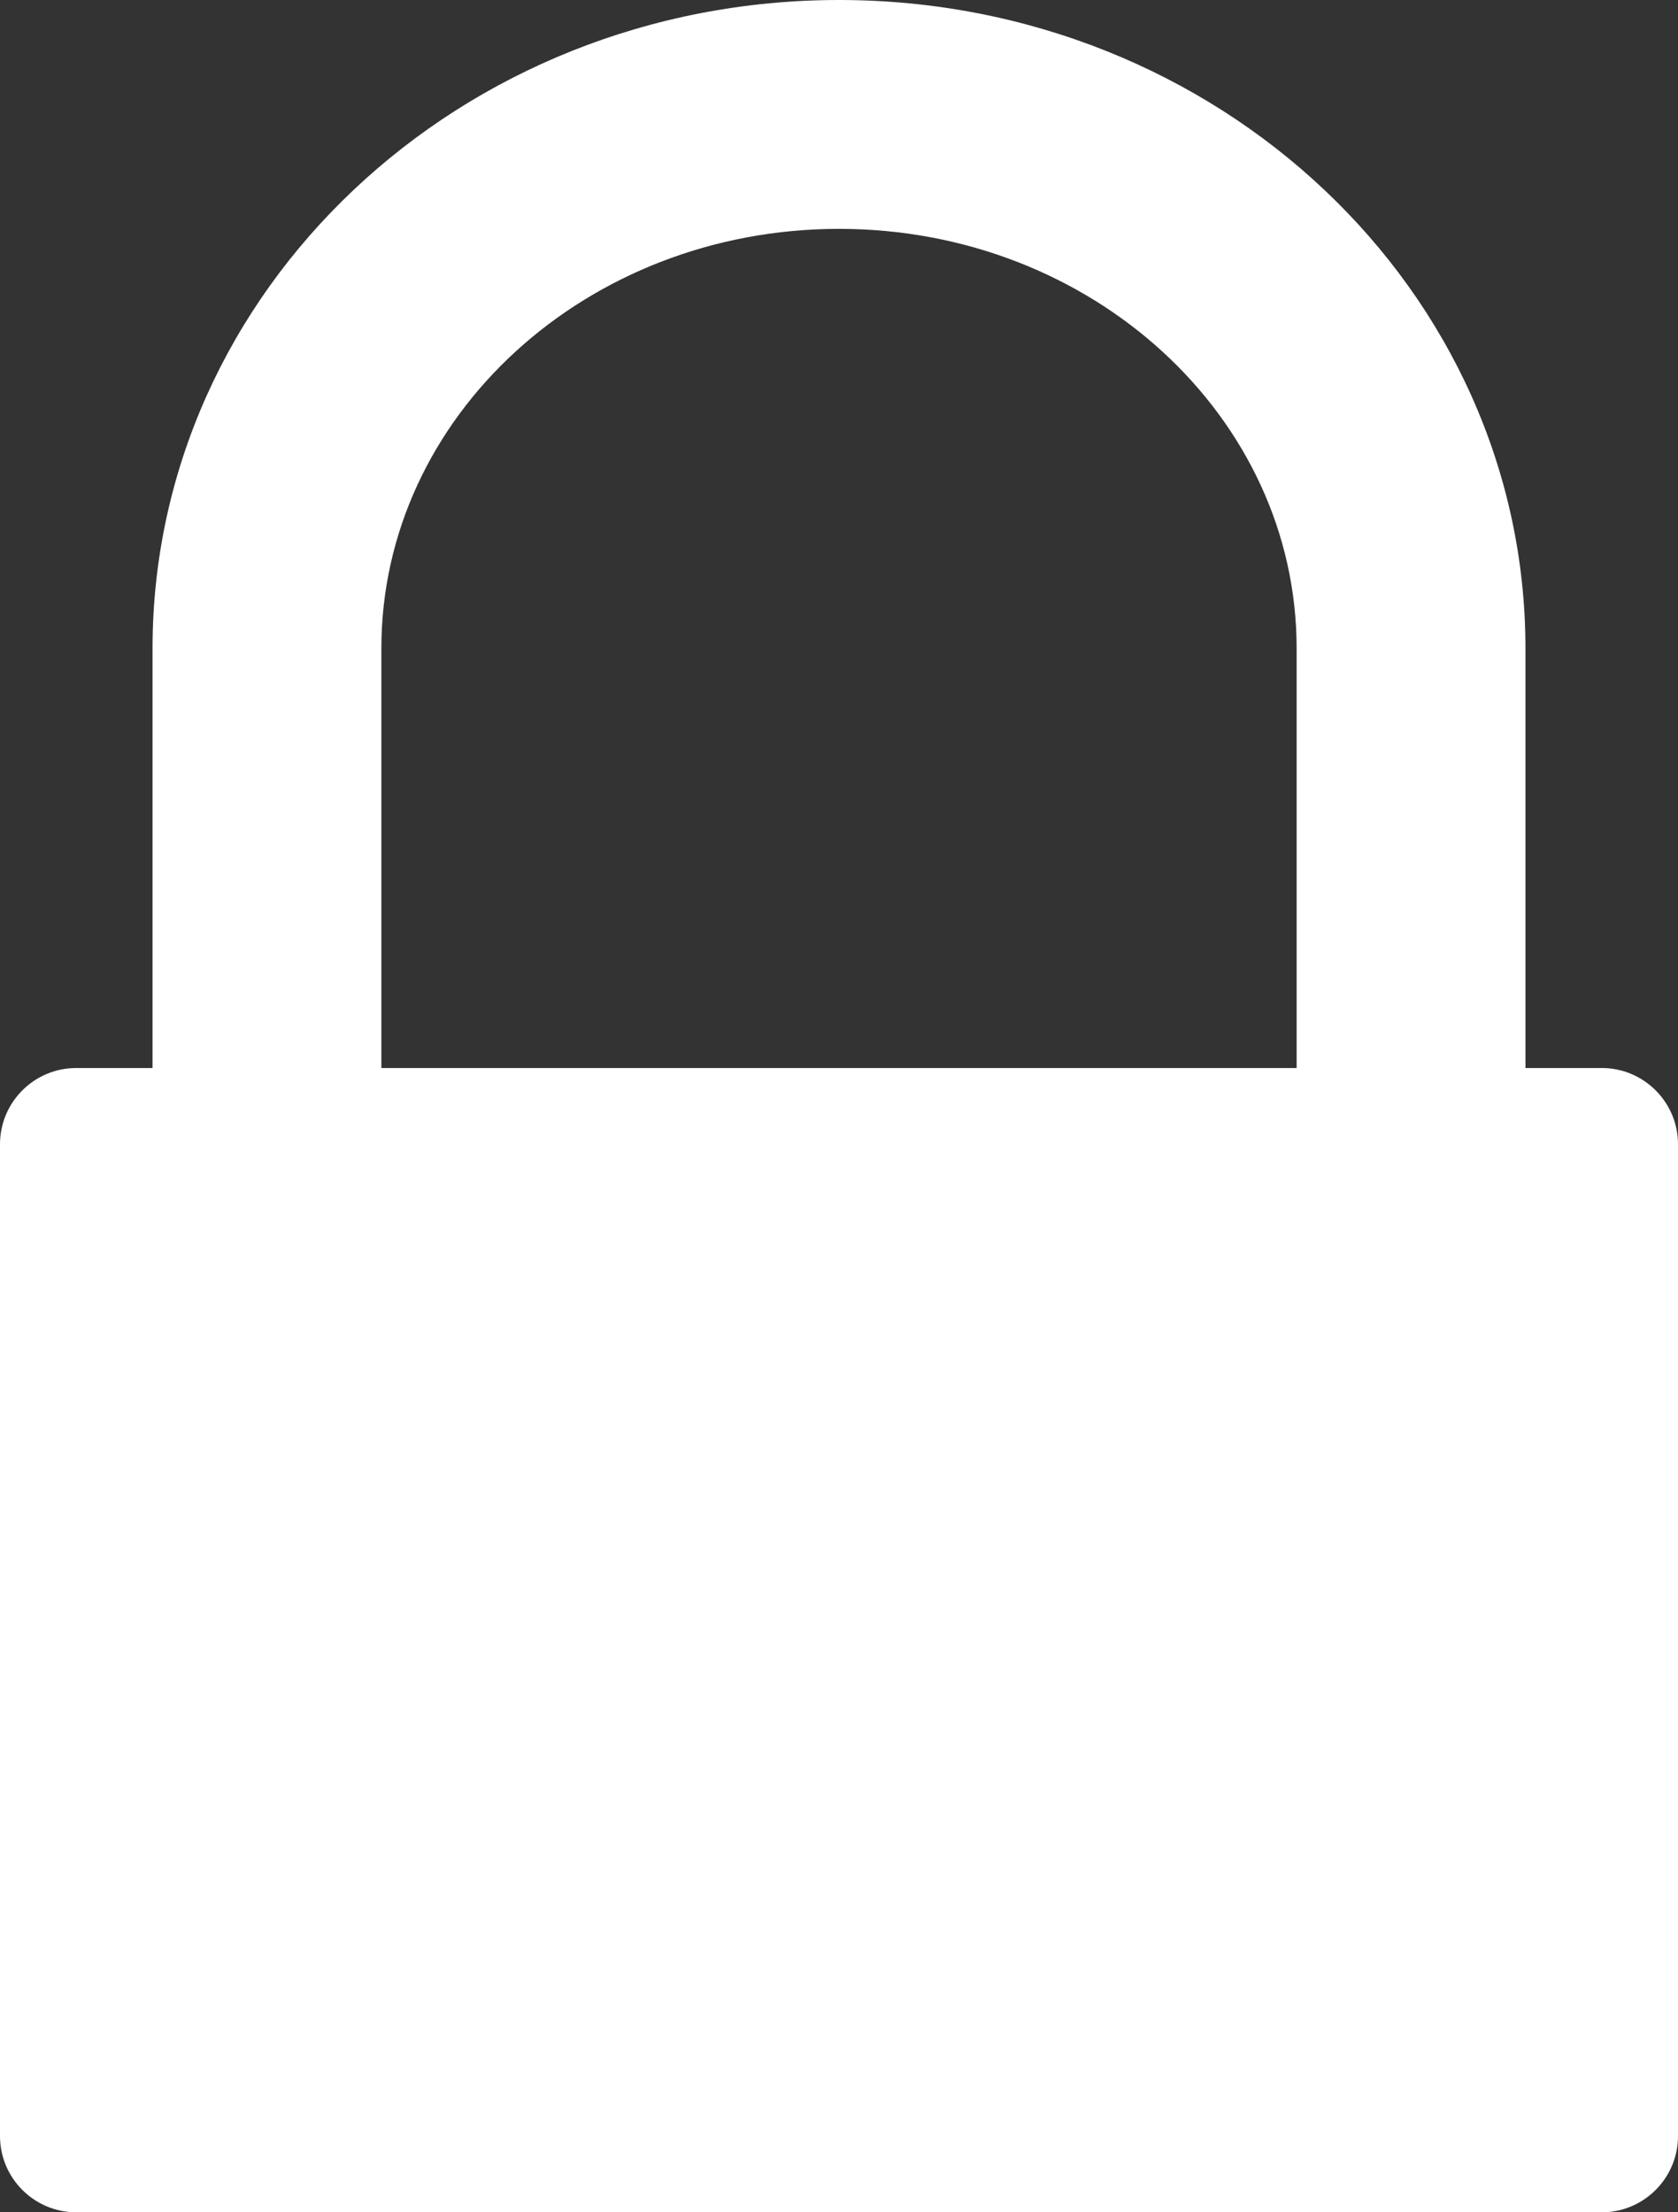 <?xml version="1.0" encoding="UTF-8"?>
<svg width="22px" height="29px" viewBox="0 0 22 29" version="1.1" xmlns="http://www.w3.org/2000/svg" xmlns:xlink="http://www.w3.org/1999/xlink">
    <rect x="0" y="0" width="22" height="29" fill="#333333" stroke="none"/>
    <!-- Generator: Sketch 56.2 (81672) - https://sketch.com -->
    <title>padlock</title>
    <desc>Created with Sketch.</desc>
    <g id="Page-1" stroke="none" stroke-width="1" fill="none" fill-rule="evenodd">
        <g id="padlock" transform="translate(-9, -5)" fill="#FFFFFF">
            <path d="M11,19 L11,13.5 C11,8.806 15.029,5 20,5 C24.971,5 29,8.806 29,13.5 L29,19 L30,19 C30.552,19 31,19.448 31,20 L31,33 C31,33.552 30.552,34 30,34 L10,34 C9.448,34 9,33.552 9,33 L9,20 C9,19.448 9.448,19 10,19 L11,19 Z M14,19 L26,19 L26,13.5 C26,10.462 23.314,8 20,8 C16.686,8 14,10.462 14,13.5 L14,19 Z"></path>
        </g>
    </g>
</svg>